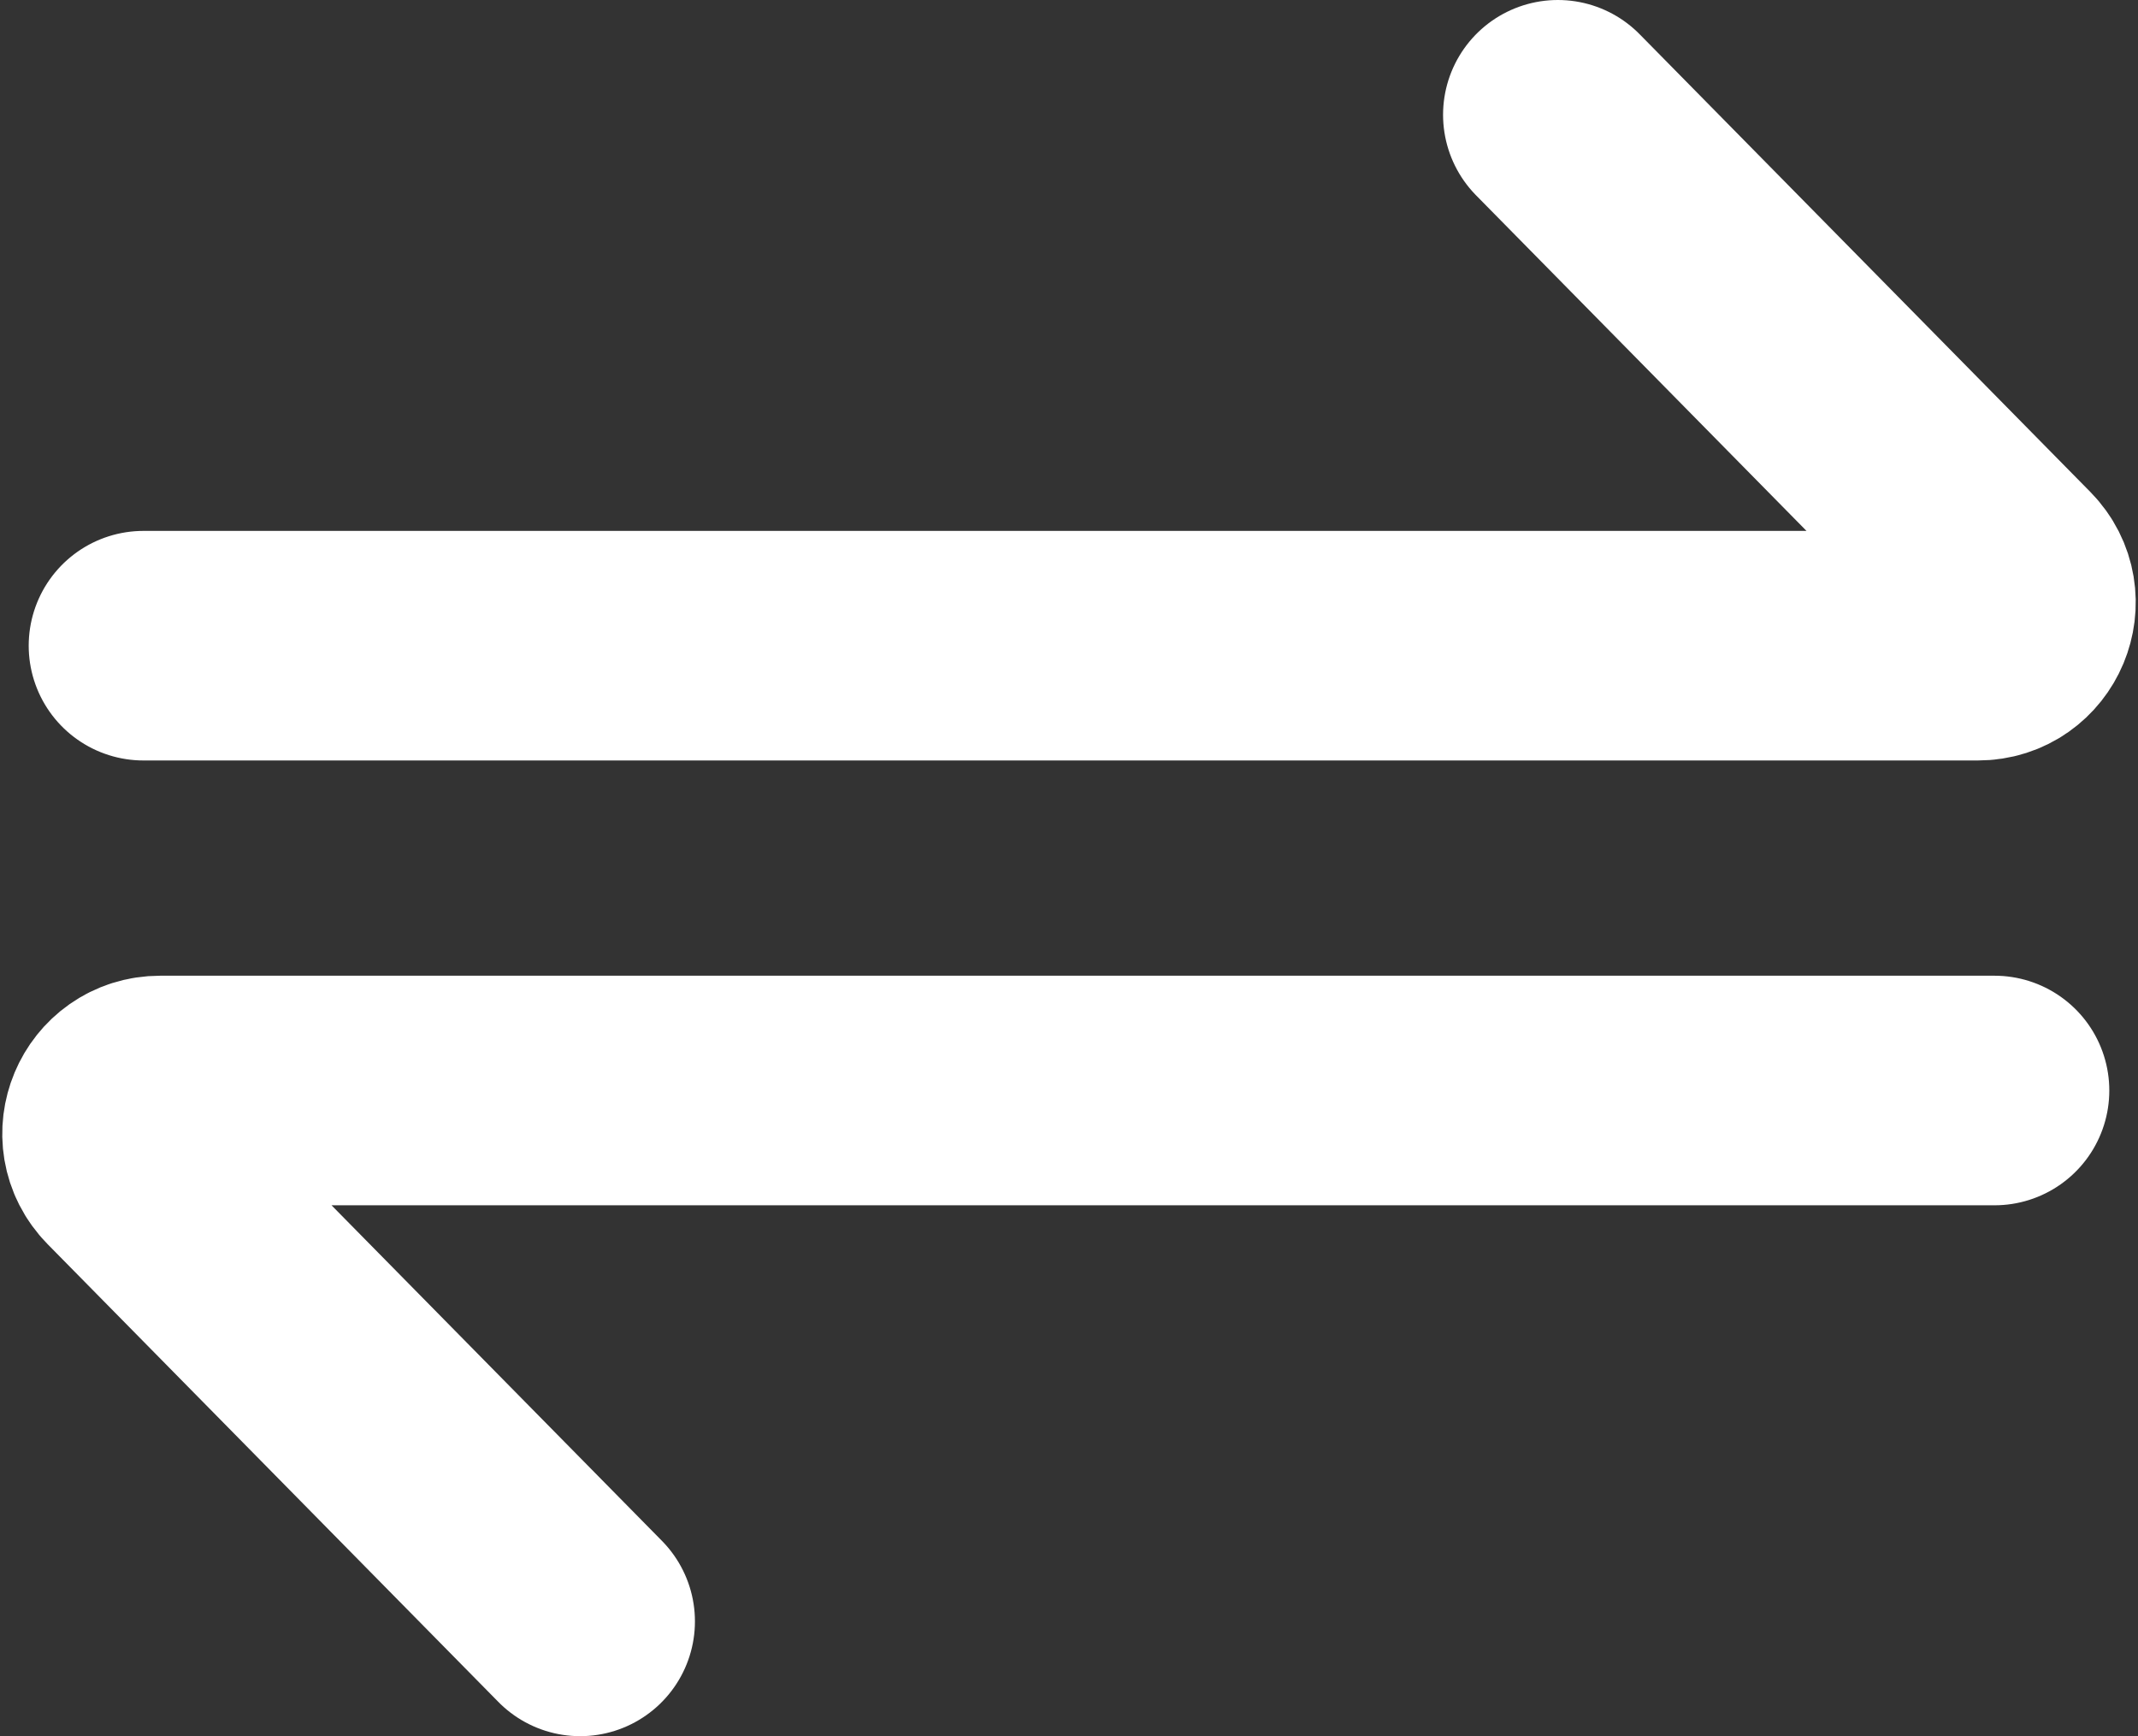<svg viewBox="0 0 149 121" fill="none" xmlns="http://www.w3.org/2000/svg">
    <rect x="0" y="0" width="149" height="121" fill="#333333" stroke="none"/>
    <path d="M139 76.001H11.164C8.502 76.001 7.159 79.209 9.026 81.105L40.431 113" stroke="white" stroke-width="16" stroke-linecap="round" stroke-linejoin="round"/>
    <path d="M10 45L137.836 45C140.498 45 141.841 41.792 139.974 39.895L108.569 8" stroke="white" stroke-width="16" stroke-linecap="round" stroke-linejoin="round"/>
</svg>